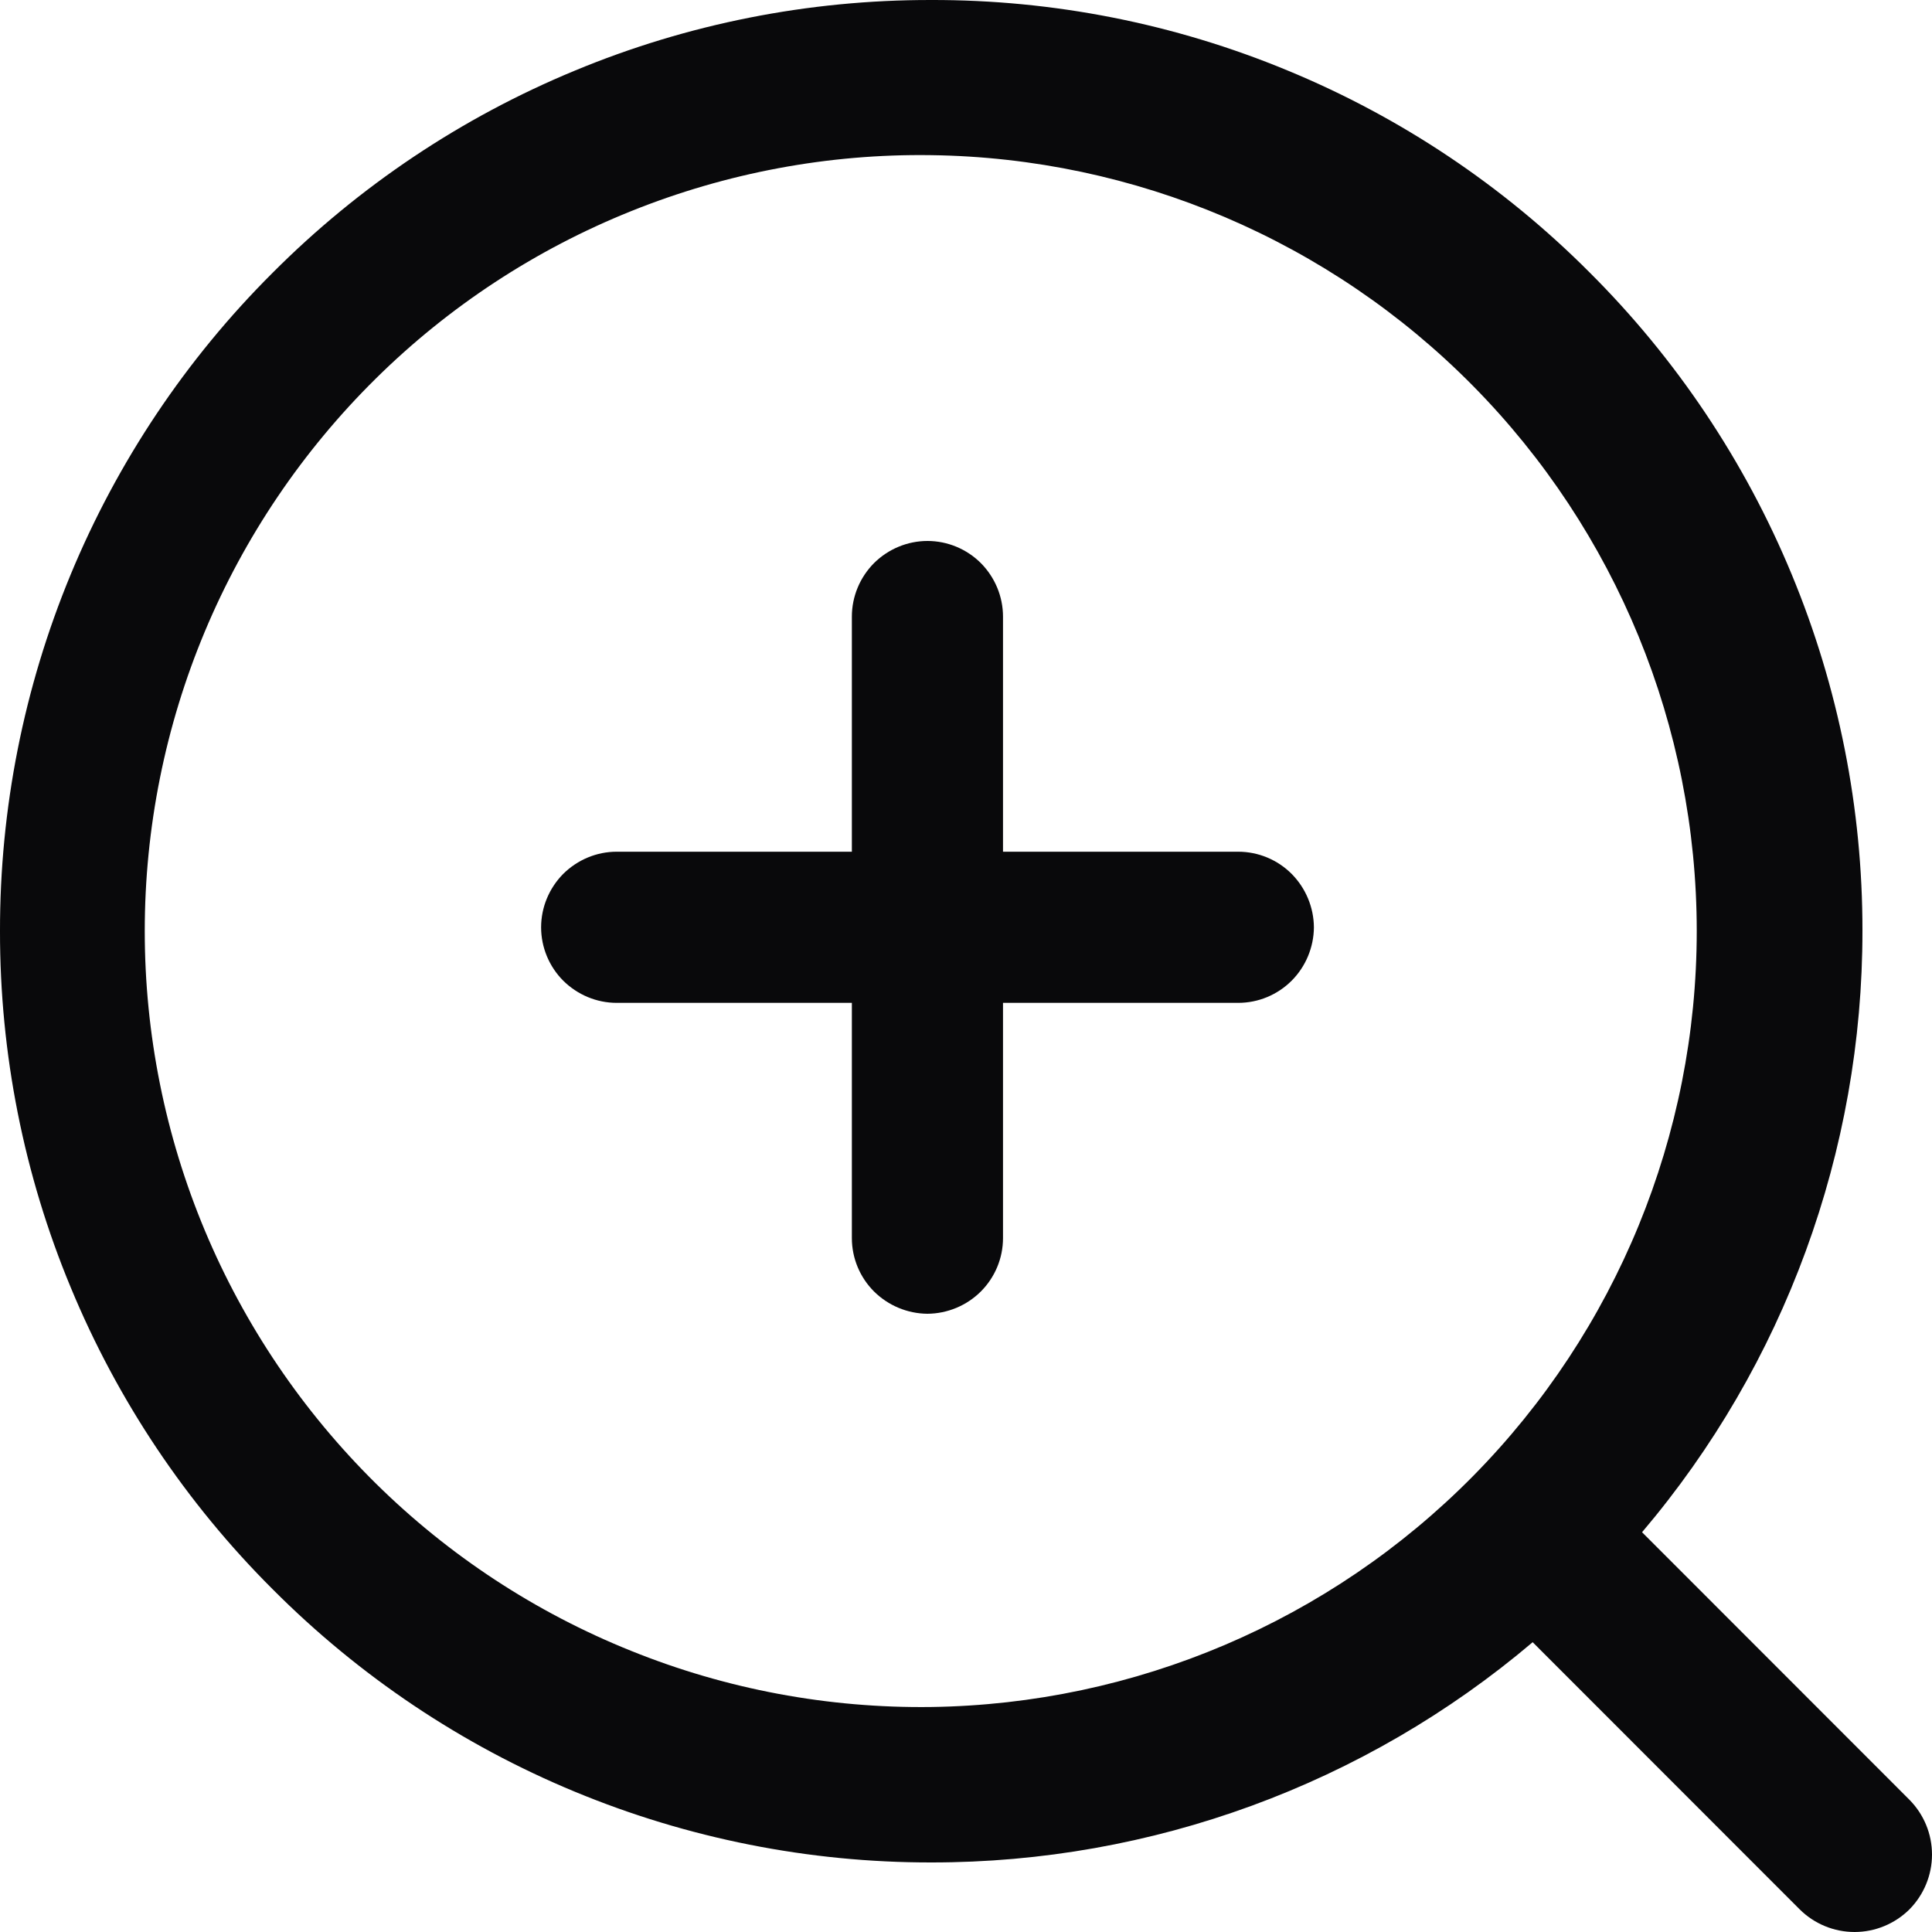 <svg width="13" height="13" viewBox="0 0 13 13" fill="none" xmlns="http://www.w3.org/2000/svg">
<g id="Frame" clip-path="url(#clip0_2071_441471)">
<path id="Vector" d="M12.848 12.11L11.049 10.31C12.008 9.18 12.533 7.745 12.532 6.263C12.533 5.44 12.371 4.625 12.056 3.865C11.741 3.104 11.279 2.414 10.696 1.833C10.115 1.25 9.424 0.788 8.663 0.474C7.903 0.159 7.087 -0.002 6.264 1.39896e-05C5.441 -0.001 4.626 0.16 3.866 0.476C3.105 0.791 2.415 1.253 1.834 1.836C1.251 2.417 0.79 3.107 0.475 3.867C0.16 4.628 -0.001 5.442 7.24446e-06 6.265C-0.001 7.088 0.16 7.903 0.476 8.663C0.791 9.424 1.253 10.114 1.836 10.695C2.417 11.278 3.107 11.741 3.868 12.056C4.628 12.371 5.444 12.533 6.267 12.532C7.749 12.533 9.183 12.008 10.313 11.05L12.11 12.848C12.208 12.945 12.34 13 12.479 13C12.617 13 12.75 12.945 12.848 12.848C12.945 12.75 13 12.617 13 12.479C13 12.34 12.945 12.208 12.848 12.11ZM6.265 11.486C5.574 11.495 4.887 11.367 4.246 11.108C3.604 10.85 3.02 10.467 2.528 9.981C2.036 9.495 1.645 8.917 1.378 8.279C1.111 7.641 0.974 6.956 0.974 6.265C0.974 5.573 1.111 4.888 1.378 4.25C1.645 3.612 2.036 3.034 2.528 2.548C3.02 2.062 3.604 1.679 4.246 1.421C4.887 1.163 5.574 1.034 6.265 1.044C7.638 1.062 8.948 1.62 9.912 2.597C10.876 3.574 11.417 4.892 11.417 6.265C11.417 7.637 10.876 8.955 9.912 9.932C8.948 10.909 7.638 11.467 6.265 11.486Z" fill="#09090B"/>
<path id="Vector_2" d="M8.332 5.731H6.749V4.149C6.749 4.014 6.695 3.885 6.6 3.789C6.505 3.694 6.375 3.64 6.241 3.64C6.106 3.64 5.977 3.694 5.881 3.789C5.786 3.885 5.732 4.014 5.732 4.149V5.731H4.149C4.015 5.731 3.886 5.785 3.79 5.88C3.695 5.976 3.641 6.105 3.641 6.24C3.641 6.374 3.695 6.504 3.79 6.599C3.886 6.694 4.015 6.748 4.149 6.748H5.732V8.331C5.732 8.466 5.786 8.595 5.881 8.69C5.977 8.785 6.106 8.839 6.241 8.84C6.375 8.839 6.505 8.785 6.6 8.69C6.695 8.595 6.749 8.466 6.749 8.331V6.748H8.332C8.467 6.748 8.596 6.694 8.691 6.599C8.786 6.504 8.84 6.374 8.841 6.24C8.84 6.105 8.786 5.976 8.691 5.88C8.596 5.785 8.467 5.731 8.332 5.731Z" fill="#09090B"/>
</g>
<defs>
<clipPath id="clip0_2071_441471">
<rect width="13" height="13" fill="white"/>
</clipPath>
</defs>
</svg>
